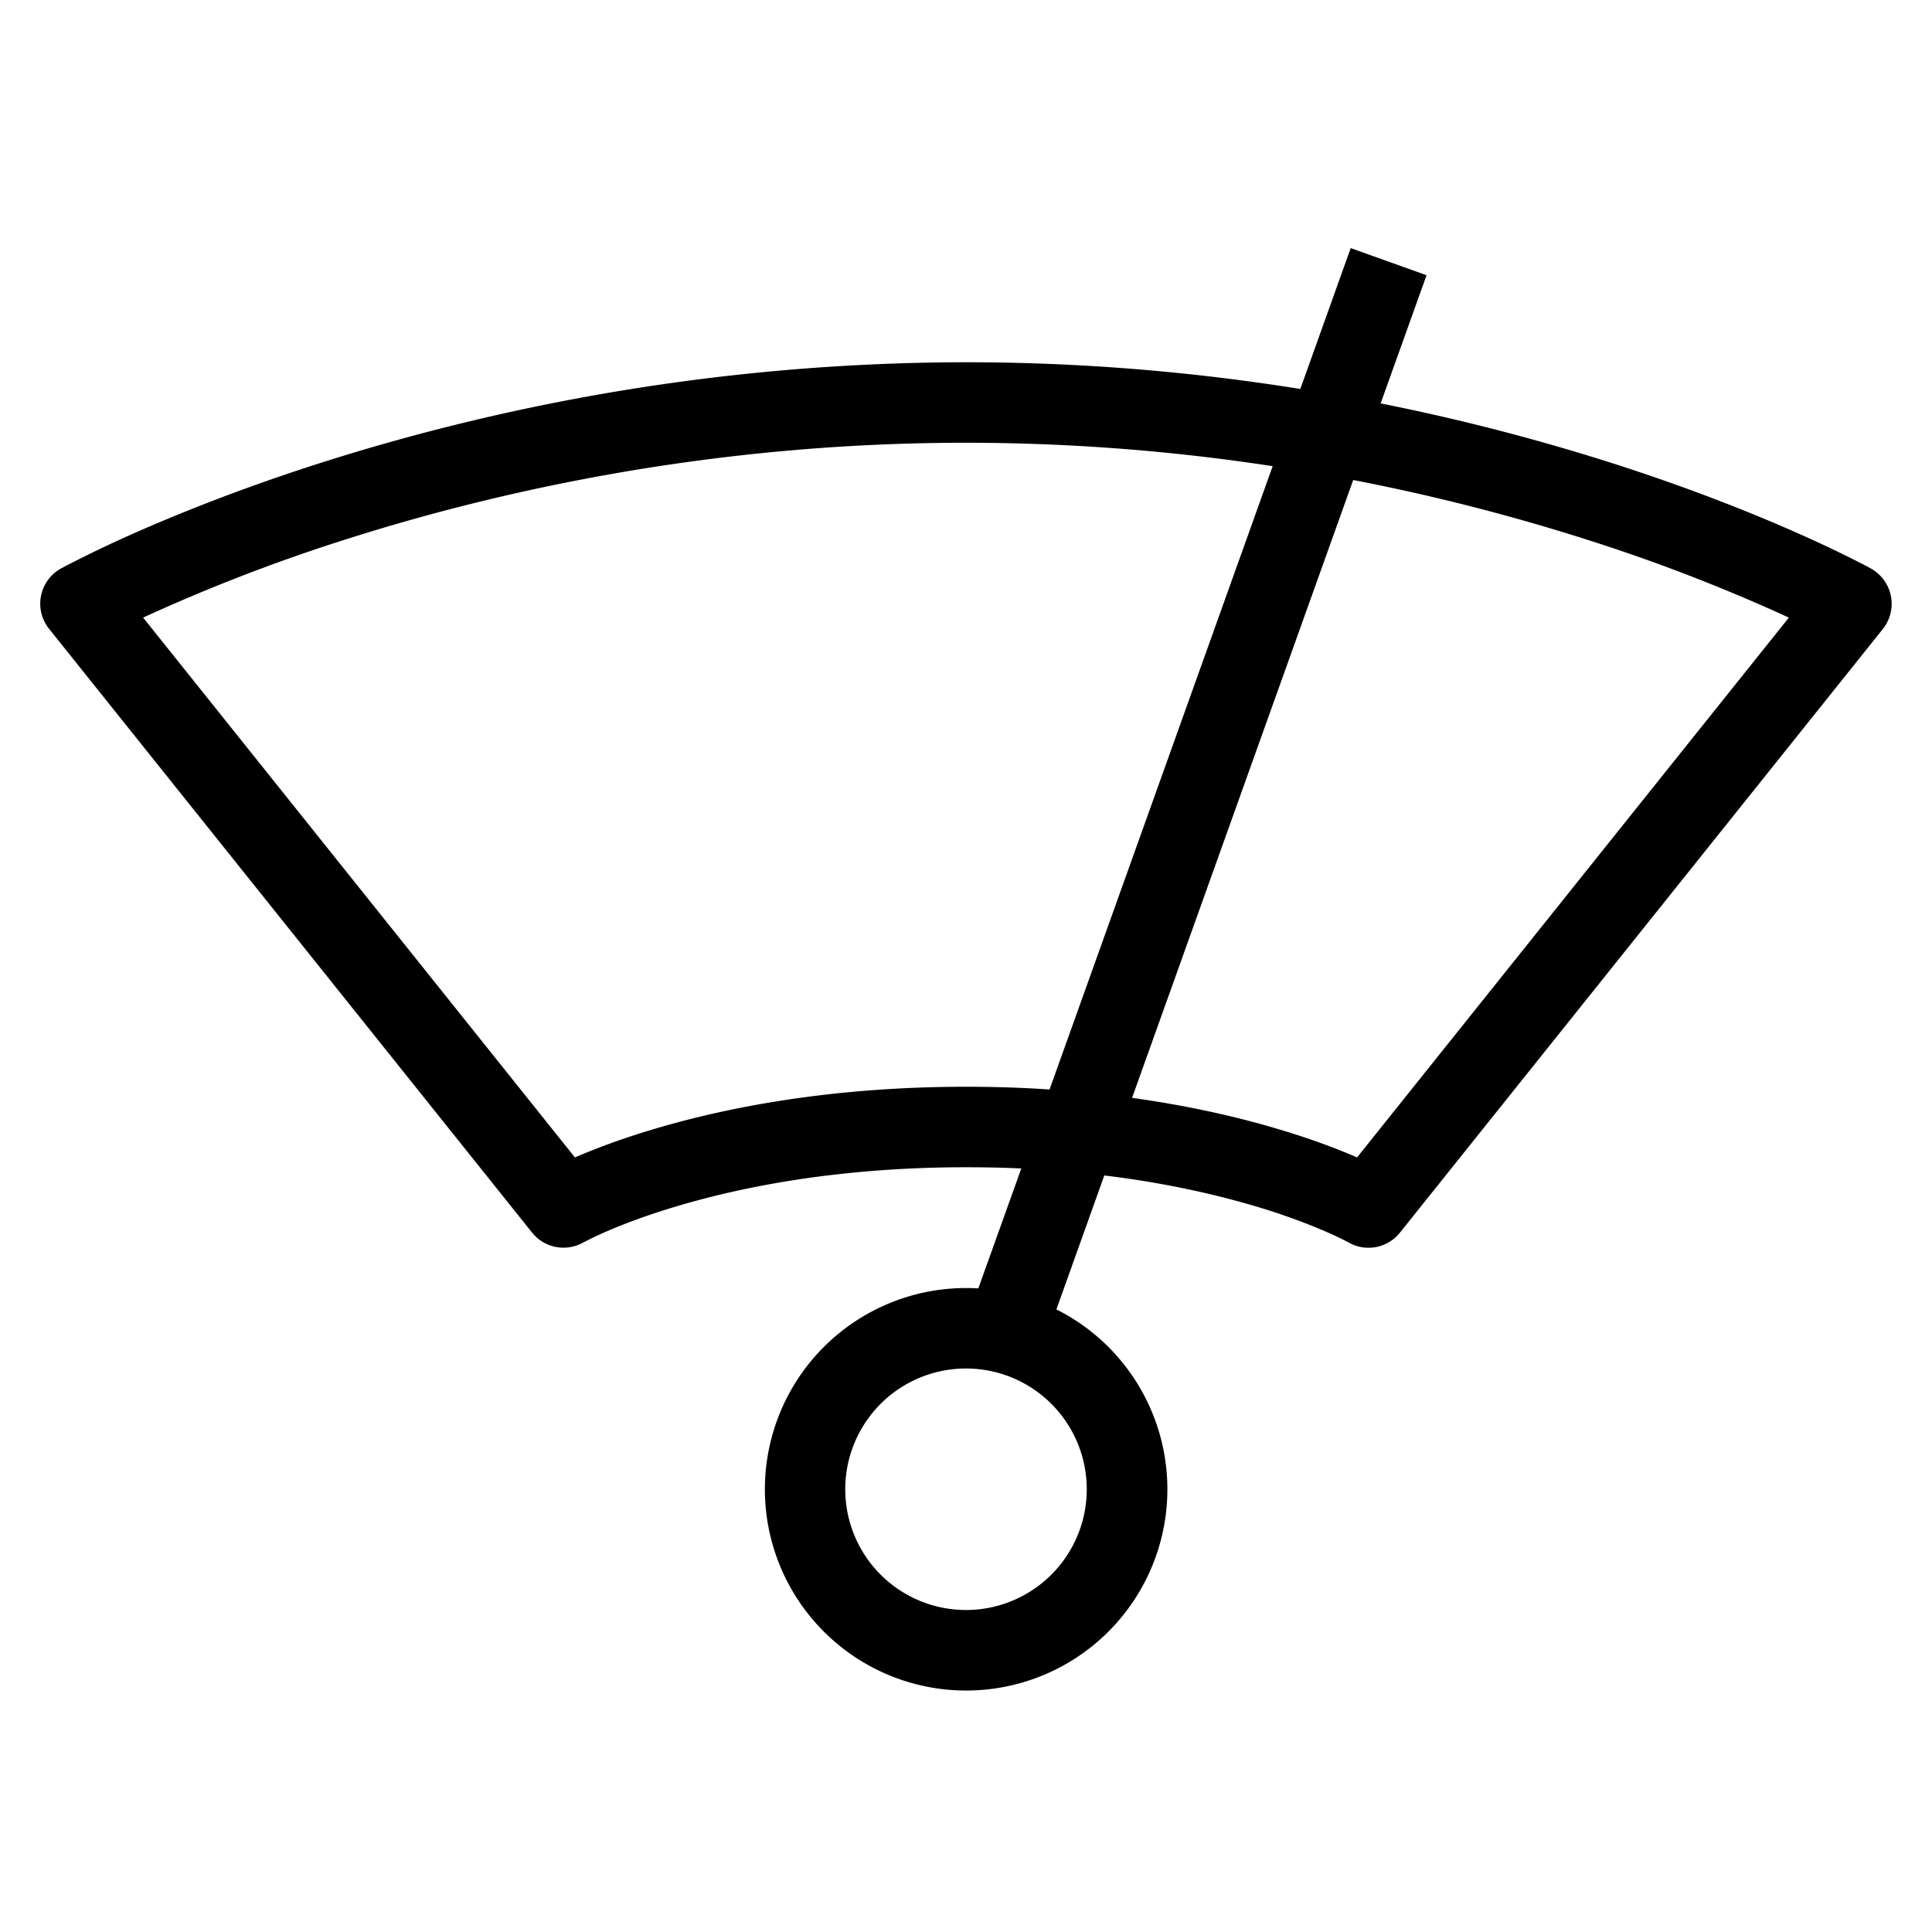 <svg xmlns="http://www.w3.org/2000/svg" width="24" height="24" viewBox="0 0 24 24"><path d="M16.153 4.832l.626-1.75.942.337-.57 1.592c1.113.222 2.101.493 2.94.763.988.319 1.77.638 2.309.88a15.123 15.123 0 0 1 .782.376l.06.033a.502.502 0 0 1 .148.75l-6 7.5a.5.5 0 0 1-.637.122l-.01-.006a4.287 4.287 0 0 0-.267-.127 7.802 7.802 0 0 0-.9-.323c-.478-.141-1.1-.285-1.858-.377l-.595 1.664a2.5 2.5 0 1 1-.97-.261l.534-1.49c-.22-.01-.45-.015-.687-.015-1.573 0-2.775.242-3.577.48-.4.118-.702.236-.899.322a4.33 4.33 0 0 0-.267.127l-.01.005a.5.5 0 0 1-.637-.122l-6-7.5a.5.5 0 0 1 .147-.75l.018-.009.043-.023a15.174 15.174 0 0 1 .782-.377c.538-.24 1.321-.56 2.309-.879A26.526 26.526 0 0 1 12 4.5c1.498 0 2.893.13 4.153.332zm-.343.959A25.275 25.275 0 0 0 12 5.5c-3.187 0-5.884.613-7.784 1.226a21.867 21.867 0 0 0-2.438.946l5.364 6.706c.232-.1.566-.23.997-.357.886-.263 2.184-.521 3.861-.521.364 0 .71.012 1.038.034L15.81 5.79zm-1.747 7.847c.717.1 1.318.24 1.798.383.431.127.765.256.997.357l5.364-6.706a21.863 21.863 0 0 0-2.439-.946 25.417 25.417 0 0 0-2.973-.763l-2.747 7.675zM12 17a1.5 1.5 0 1 0 0 3 1.5 1.5 0 0 0 0-3z"/></svg>